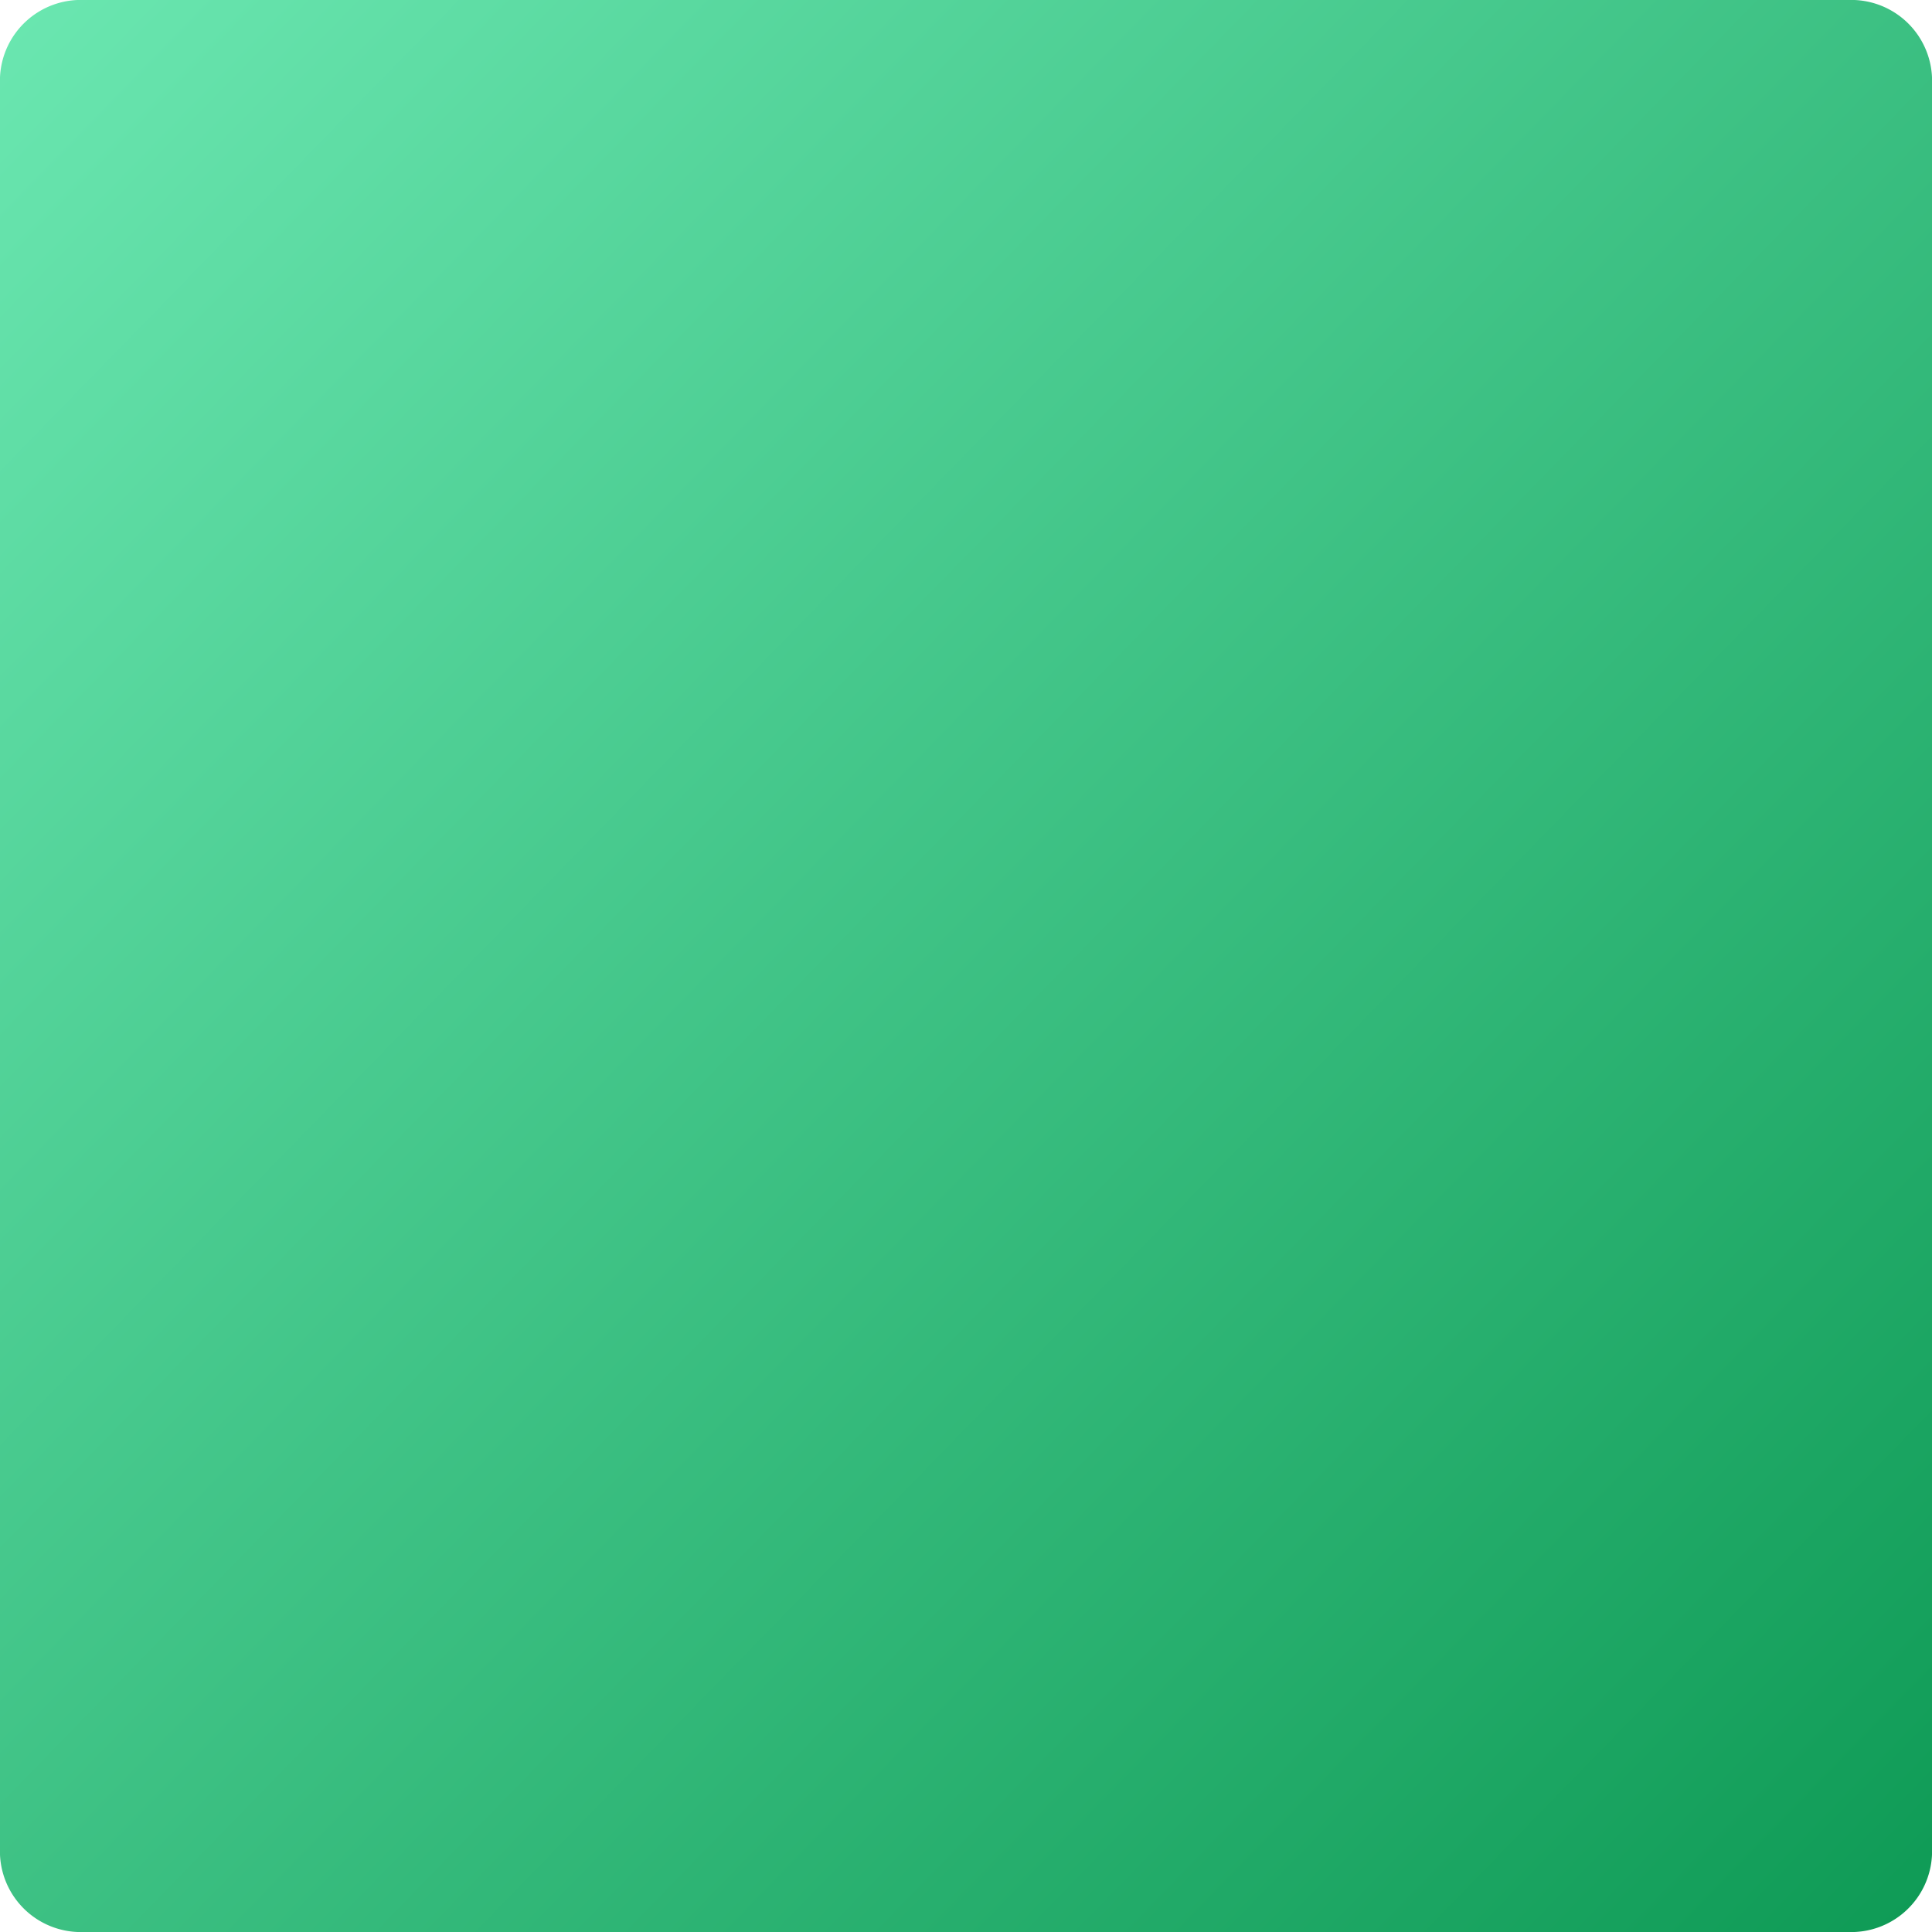 <svg xmlns="http://www.w3.org/2000/svg" xmlns:xlink="http://www.w3.org/1999/xlink" width="115" height="115" viewBox="0 0 115 115"><defs><style>.a{fill:url(#a);}</style><linearGradient id="a" x1="1" y1="0.974" x2="0" gradientUnits="objectBoundingBox"><stop offset="0" stop-color="#0f9b56"/><stop offset="1" stop-color="#6be7b1"/></linearGradient></defs><path class="a" d="M5,0H110a4.813,4.813,0,0,1,5,4.6V110.4a4.813,4.813,0,0,1-5,4.6H5a4.813,4.813,0,0,1-5-4.6V4.6A4.813,4.813,0,0,1,5,0Z"/></svg>